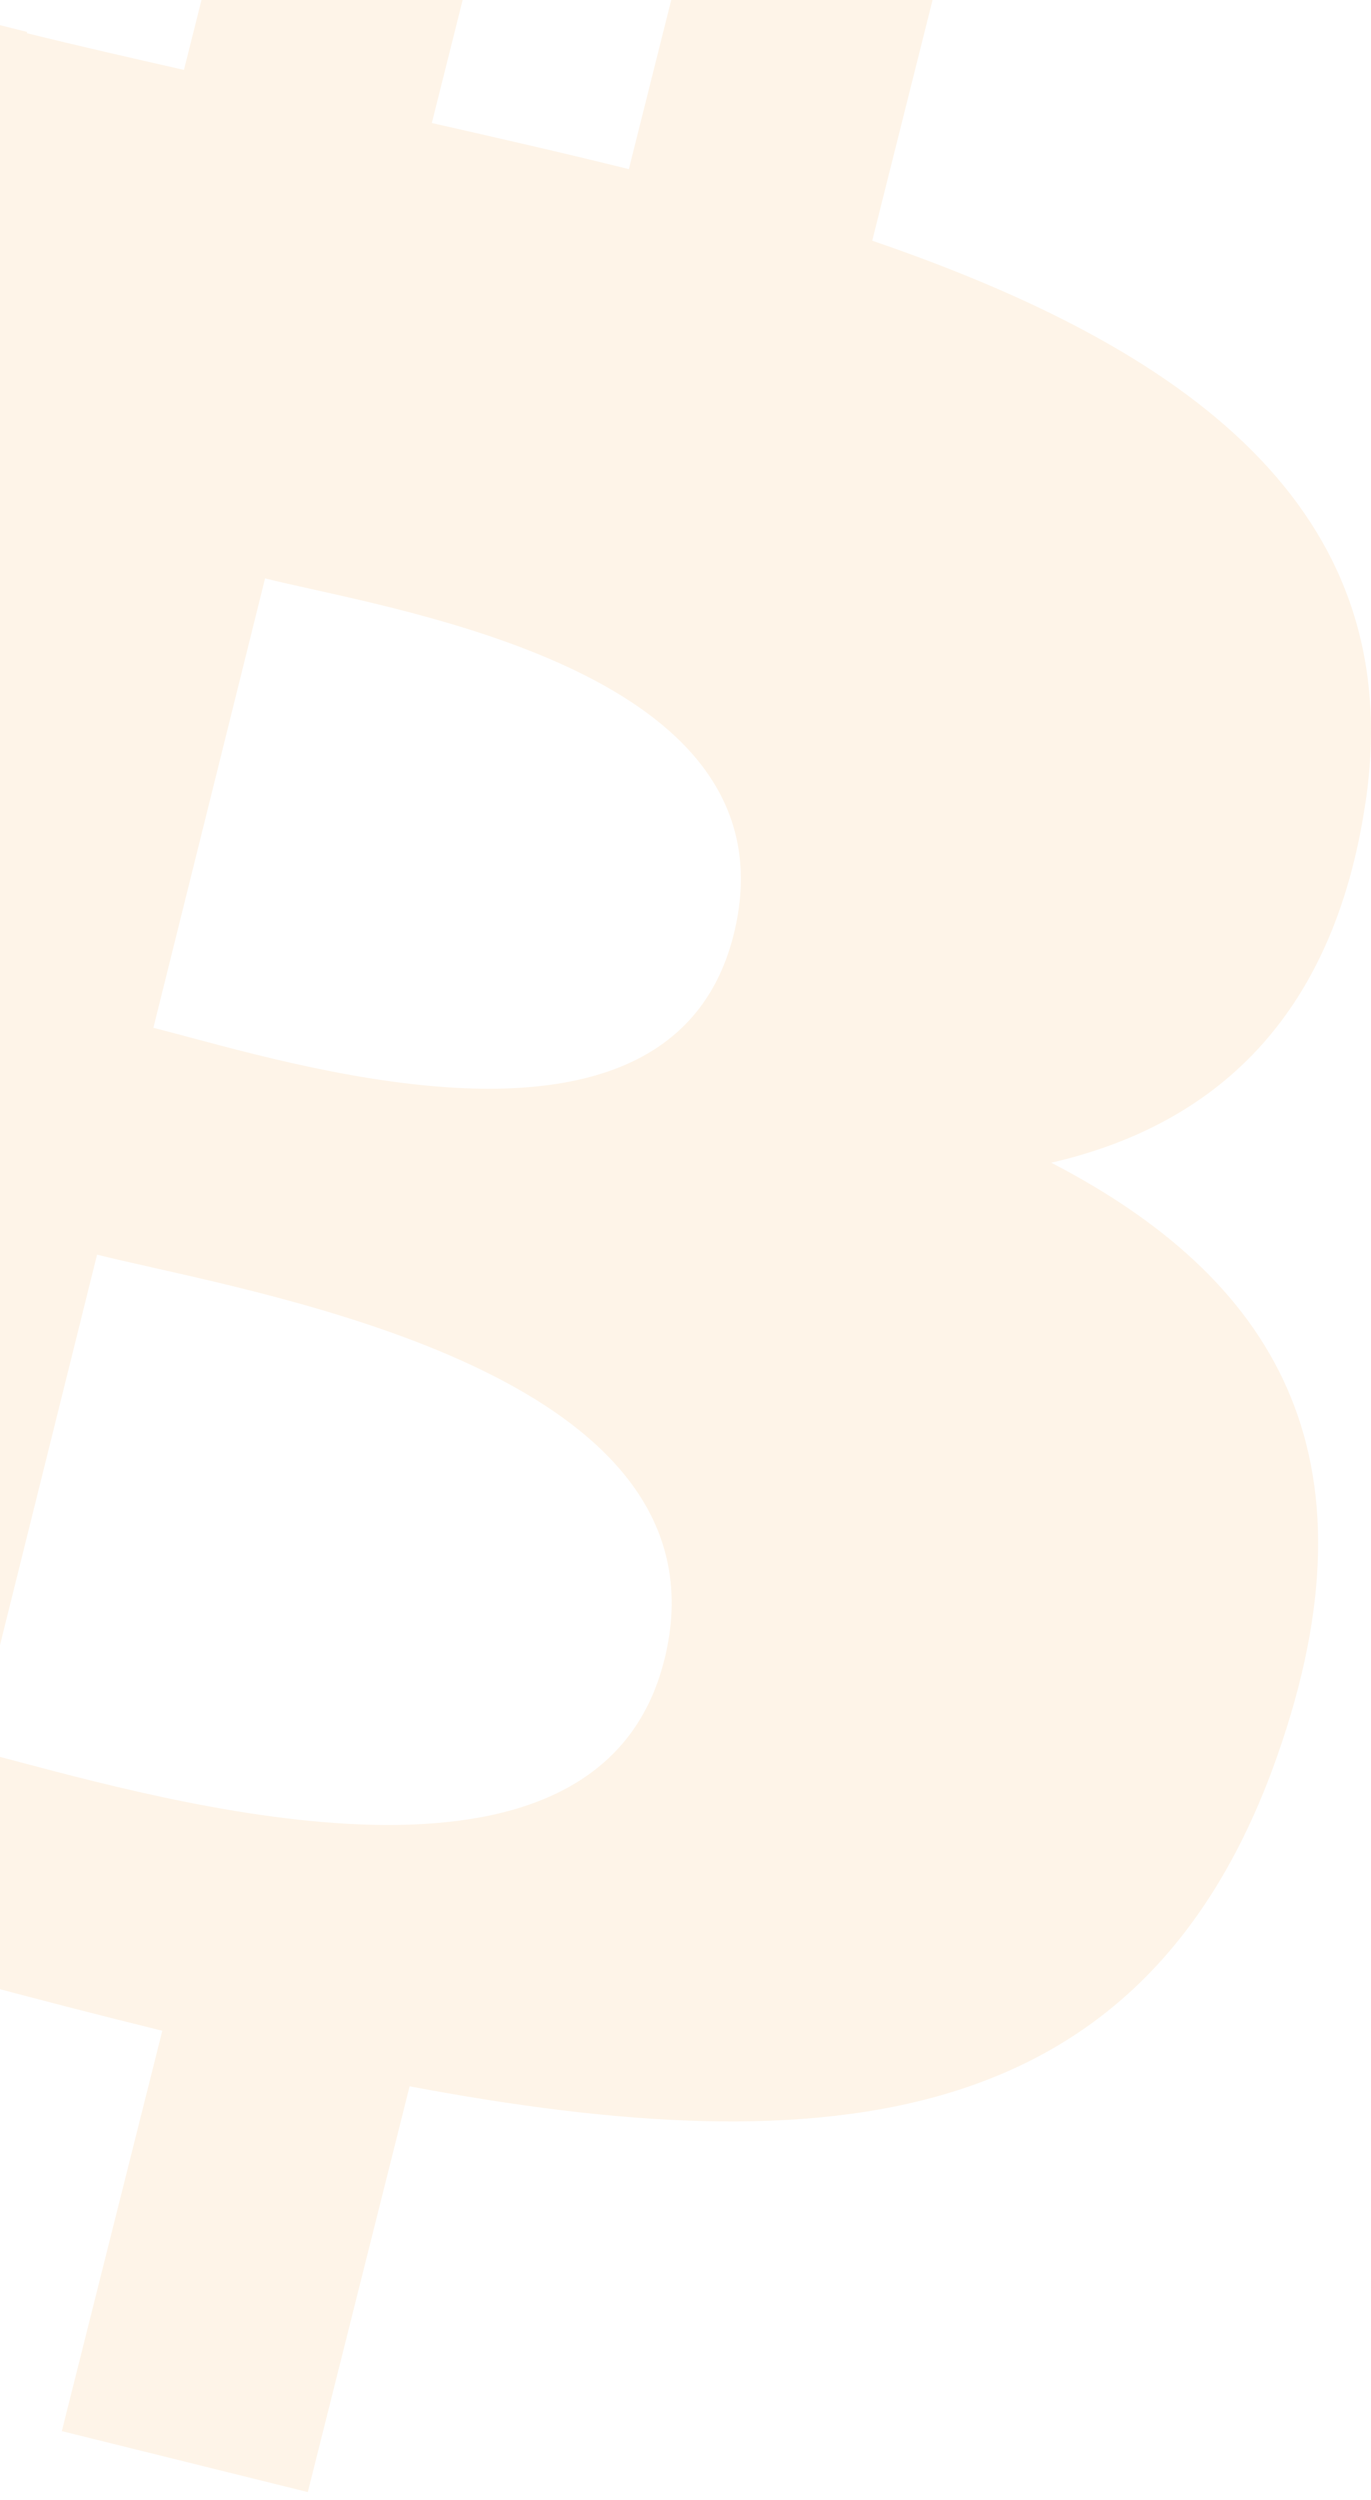 <svg width="124" height="226" viewBox="0 0 124 226" fill="none" xmlns="http://www.w3.org/2000/svg">
<path opacity="0.1" fill-rule="evenodd" clip-rule="evenodd" d="M123.494 72.615C127.525 45.795 106.981 31.377 78.89 21.758L88.002 -14.574L65.747 -20.085L56.876 15.289C51.033 13.84 45.026 12.473 39.056 11.119L47.991 -24.488L25.756 -30L16.637 6.319C11.796 5.223 7.043 4.14 2.43 3L2.455 2.887L-28.228 -4.729L-34.146 18.892C-34.146 18.892 -17.639 22.653 -17.988 22.886C-8.977 25.122 -7.342 31.049 -7.62 35.748L-18 77.138C-17.379 77.296 -16.574 77.522 -15.687 77.875L-18.032 77.296L-32.587 135.277C-33.69 137.998 -36.485 142.08 -42.783 140.53C-42.562 140.852 -58.955 136.518 -58.955 136.518L-70 161.84L-41.041 169.014C-37.772 169.828 -34.542 170.666 -31.348 171.494L-31.342 171.496C-29.276 172.032 -27.224 172.564 -25.186 173.083L-34.394 209.837L-12.17 215.349L-3.045 178.991C3.019 180.629 8.912 182.141 14.679 183.564L5.592 219.752L27.84 225.263L37.048 188.585C74.986 195.721 103.521 192.843 115.516 158.74C125.193 131.277 115.041 115.435 95.08 105.099C109.617 101.754 120.567 92.249 123.488 72.615H123.494ZM60.089 150.016C54.329 173.206 18.125 163.611 1.575 159.224C0.093 158.832 -1.231 158.481 -2.362 158.199L8.779 113.409C10.161 113.755 11.85 114.135 13.762 114.565L13.763 114.565C30.885 118.418 65.973 126.314 60.094 150.016H60.089ZM17.207 93.781C31.017 97.475 61.117 105.528 66.361 84.463C71.722 62.911 42.452 56.416 28.157 53.243C26.55 52.887 25.132 52.572 23.974 52.283L13.873 92.906C14.829 93.145 15.95 93.445 17.207 93.781Z" fill="#F7931A"/>
</svg>
